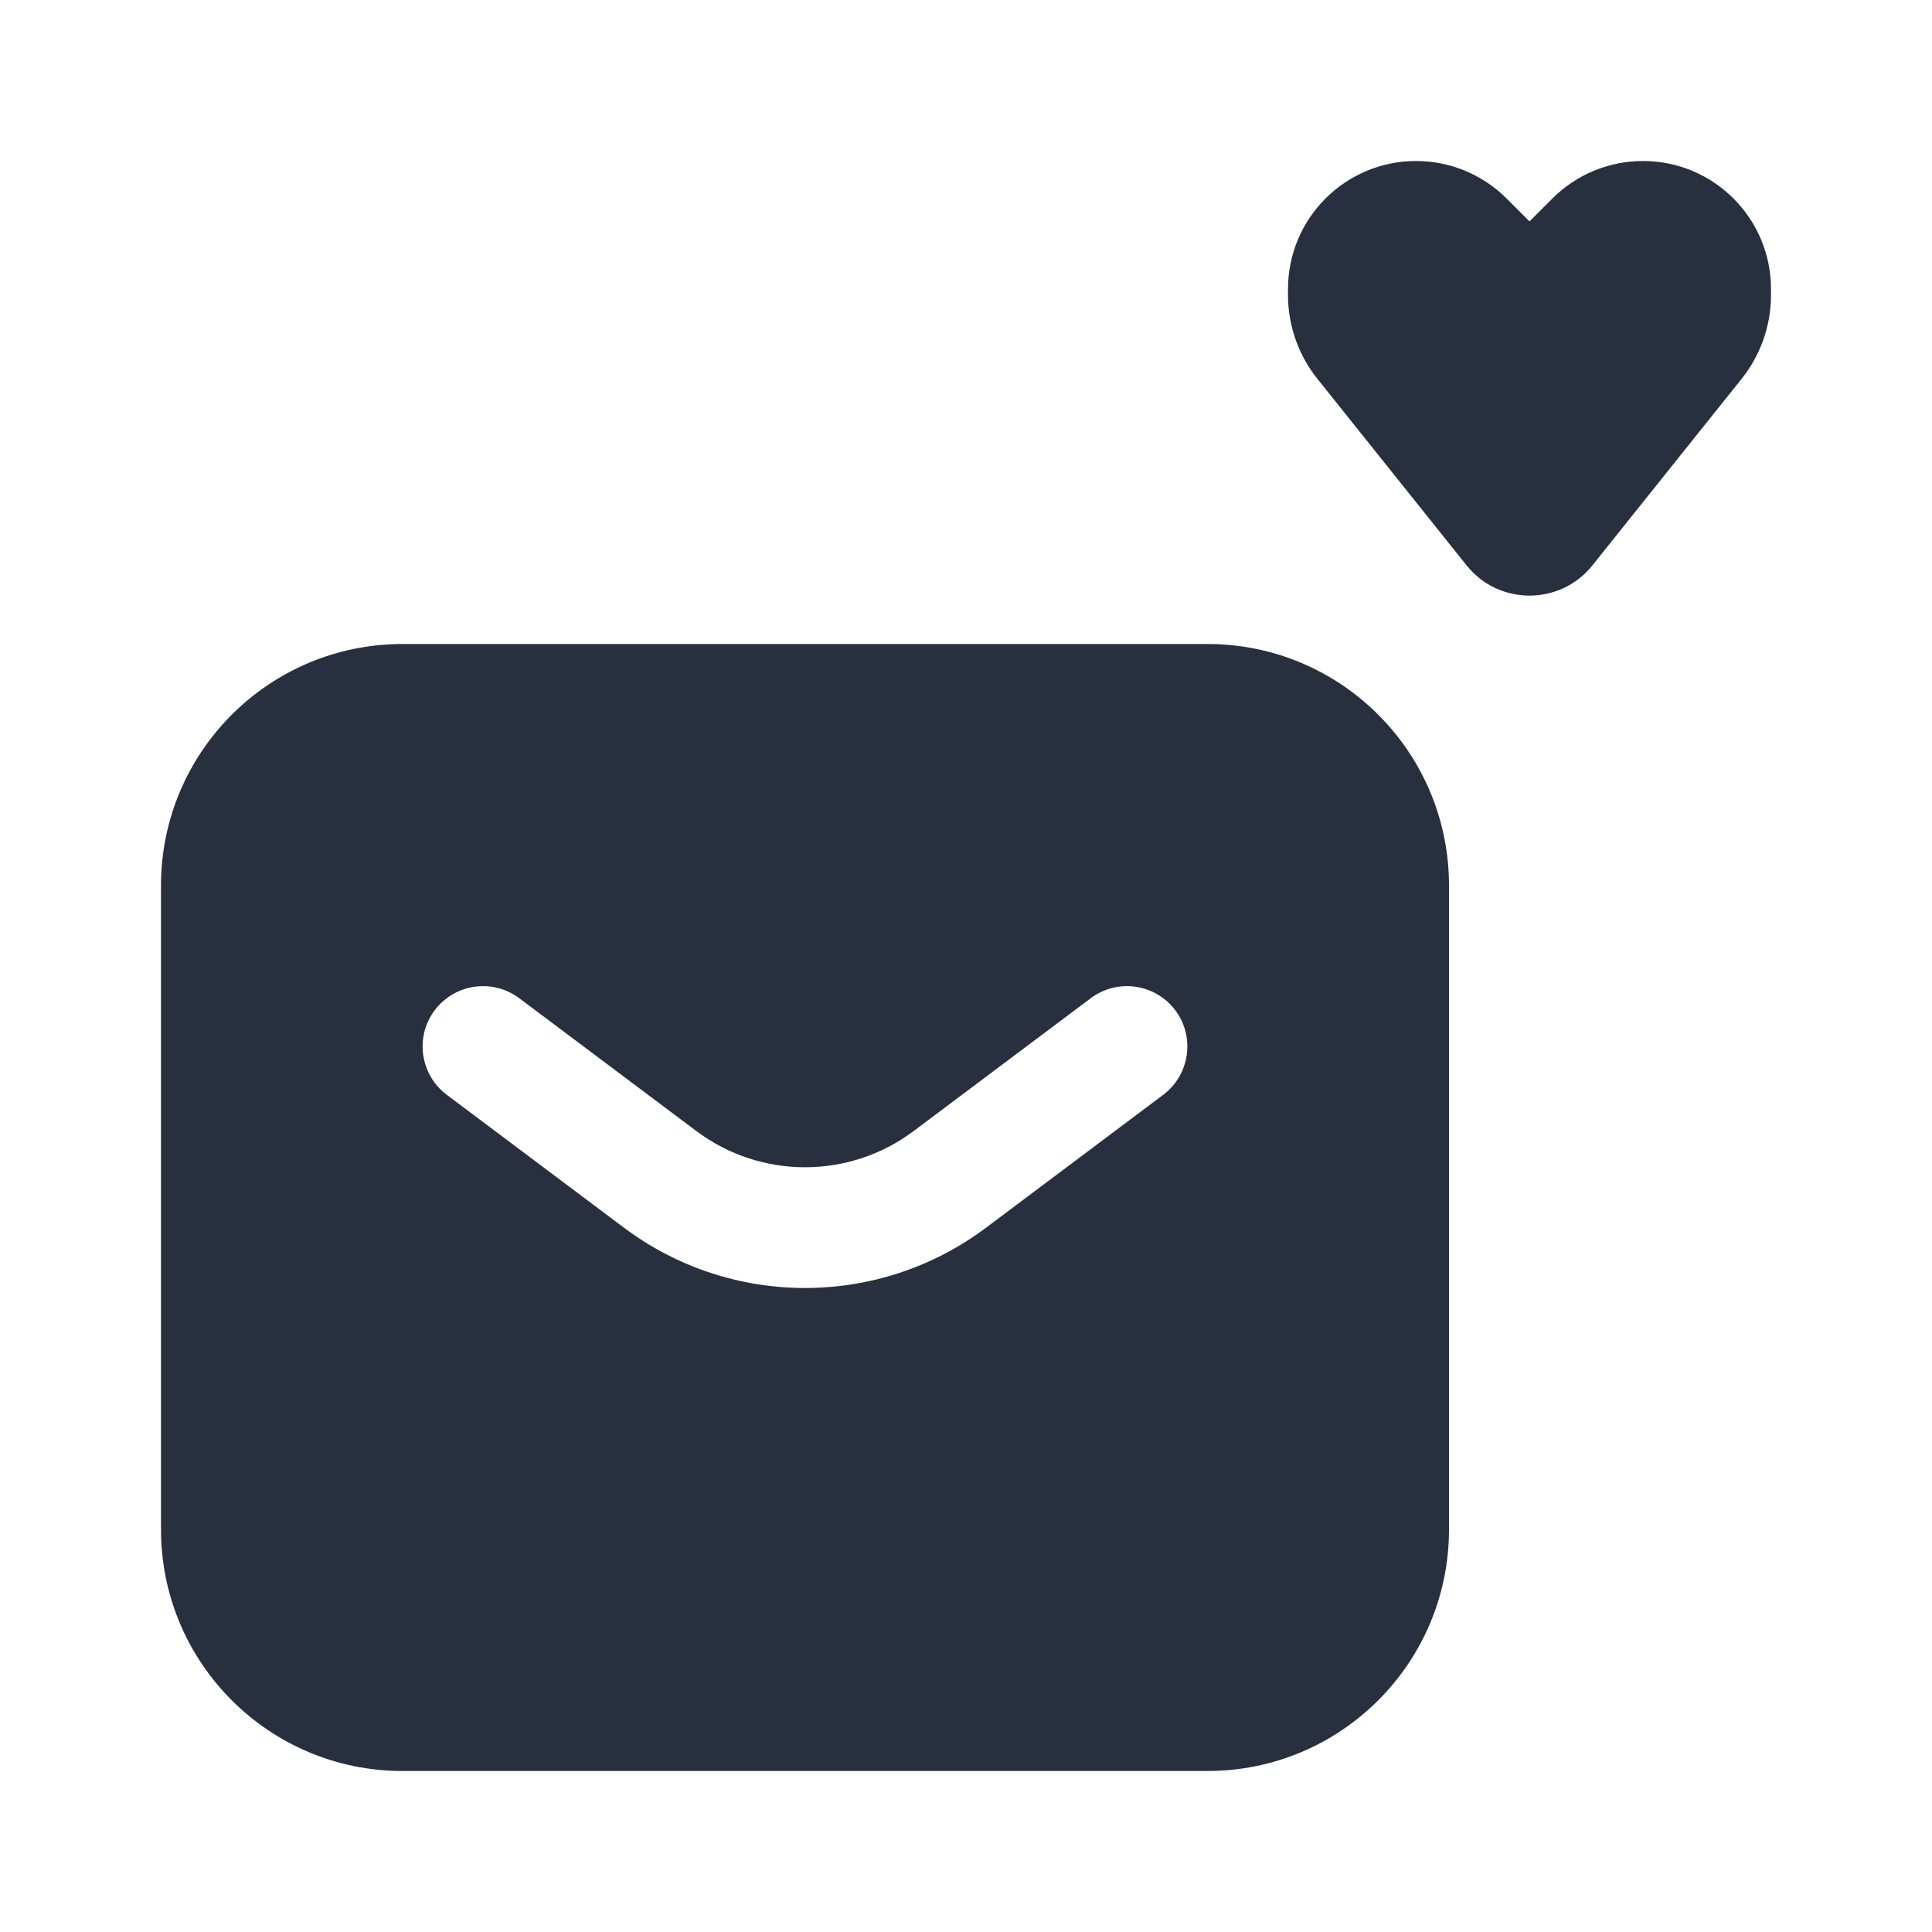 <svg width="24" height="24" viewBox="0 0 24 24" fill="none" xmlns="http://www.w3.org/2000/svg">
<path fill-rule="evenodd" clip-rule="evenodd" d="M18.219 7.024L16.365 4.706C16.129 4.411 16 4.044 16 3.666V3.591C16 2.712 16.712 2 17.591 2C18.013 2 18.418 2.168 18.716 2.466L19 2.75L19.284 2.466C19.582 2.168 19.987 2 20.409 2C21.288 2 22 2.712 22 3.591V3.666C22 4.044 21.871 4.411 21.635 4.706L19.781 7.024C19.381 7.524 18.619 7.524 18.219 7.024ZM2 11C2 9.343 3.343 8 5 8H15C16.657 8 18 9.343 18 11V19C18 20.657 16.657 22 15 22H5C3.343 22 2 20.657 2 19V11ZM5.4 12.55C5.649 12.219 6.119 12.152 6.45 12.4L8.65 14.05C9.45 14.65 10.55 14.65 11.35 14.05L13.55 12.4C13.881 12.152 14.351 12.219 14.6 12.55C14.848 12.881 14.781 13.351 14.45 13.6L12.25 15.25C10.917 16.25 9.083 16.25 7.75 15.25L5.55 13.6C5.219 13.351 5.151 12.881 5.4 12.55Z" fill="#28303F"/>
</svg>
